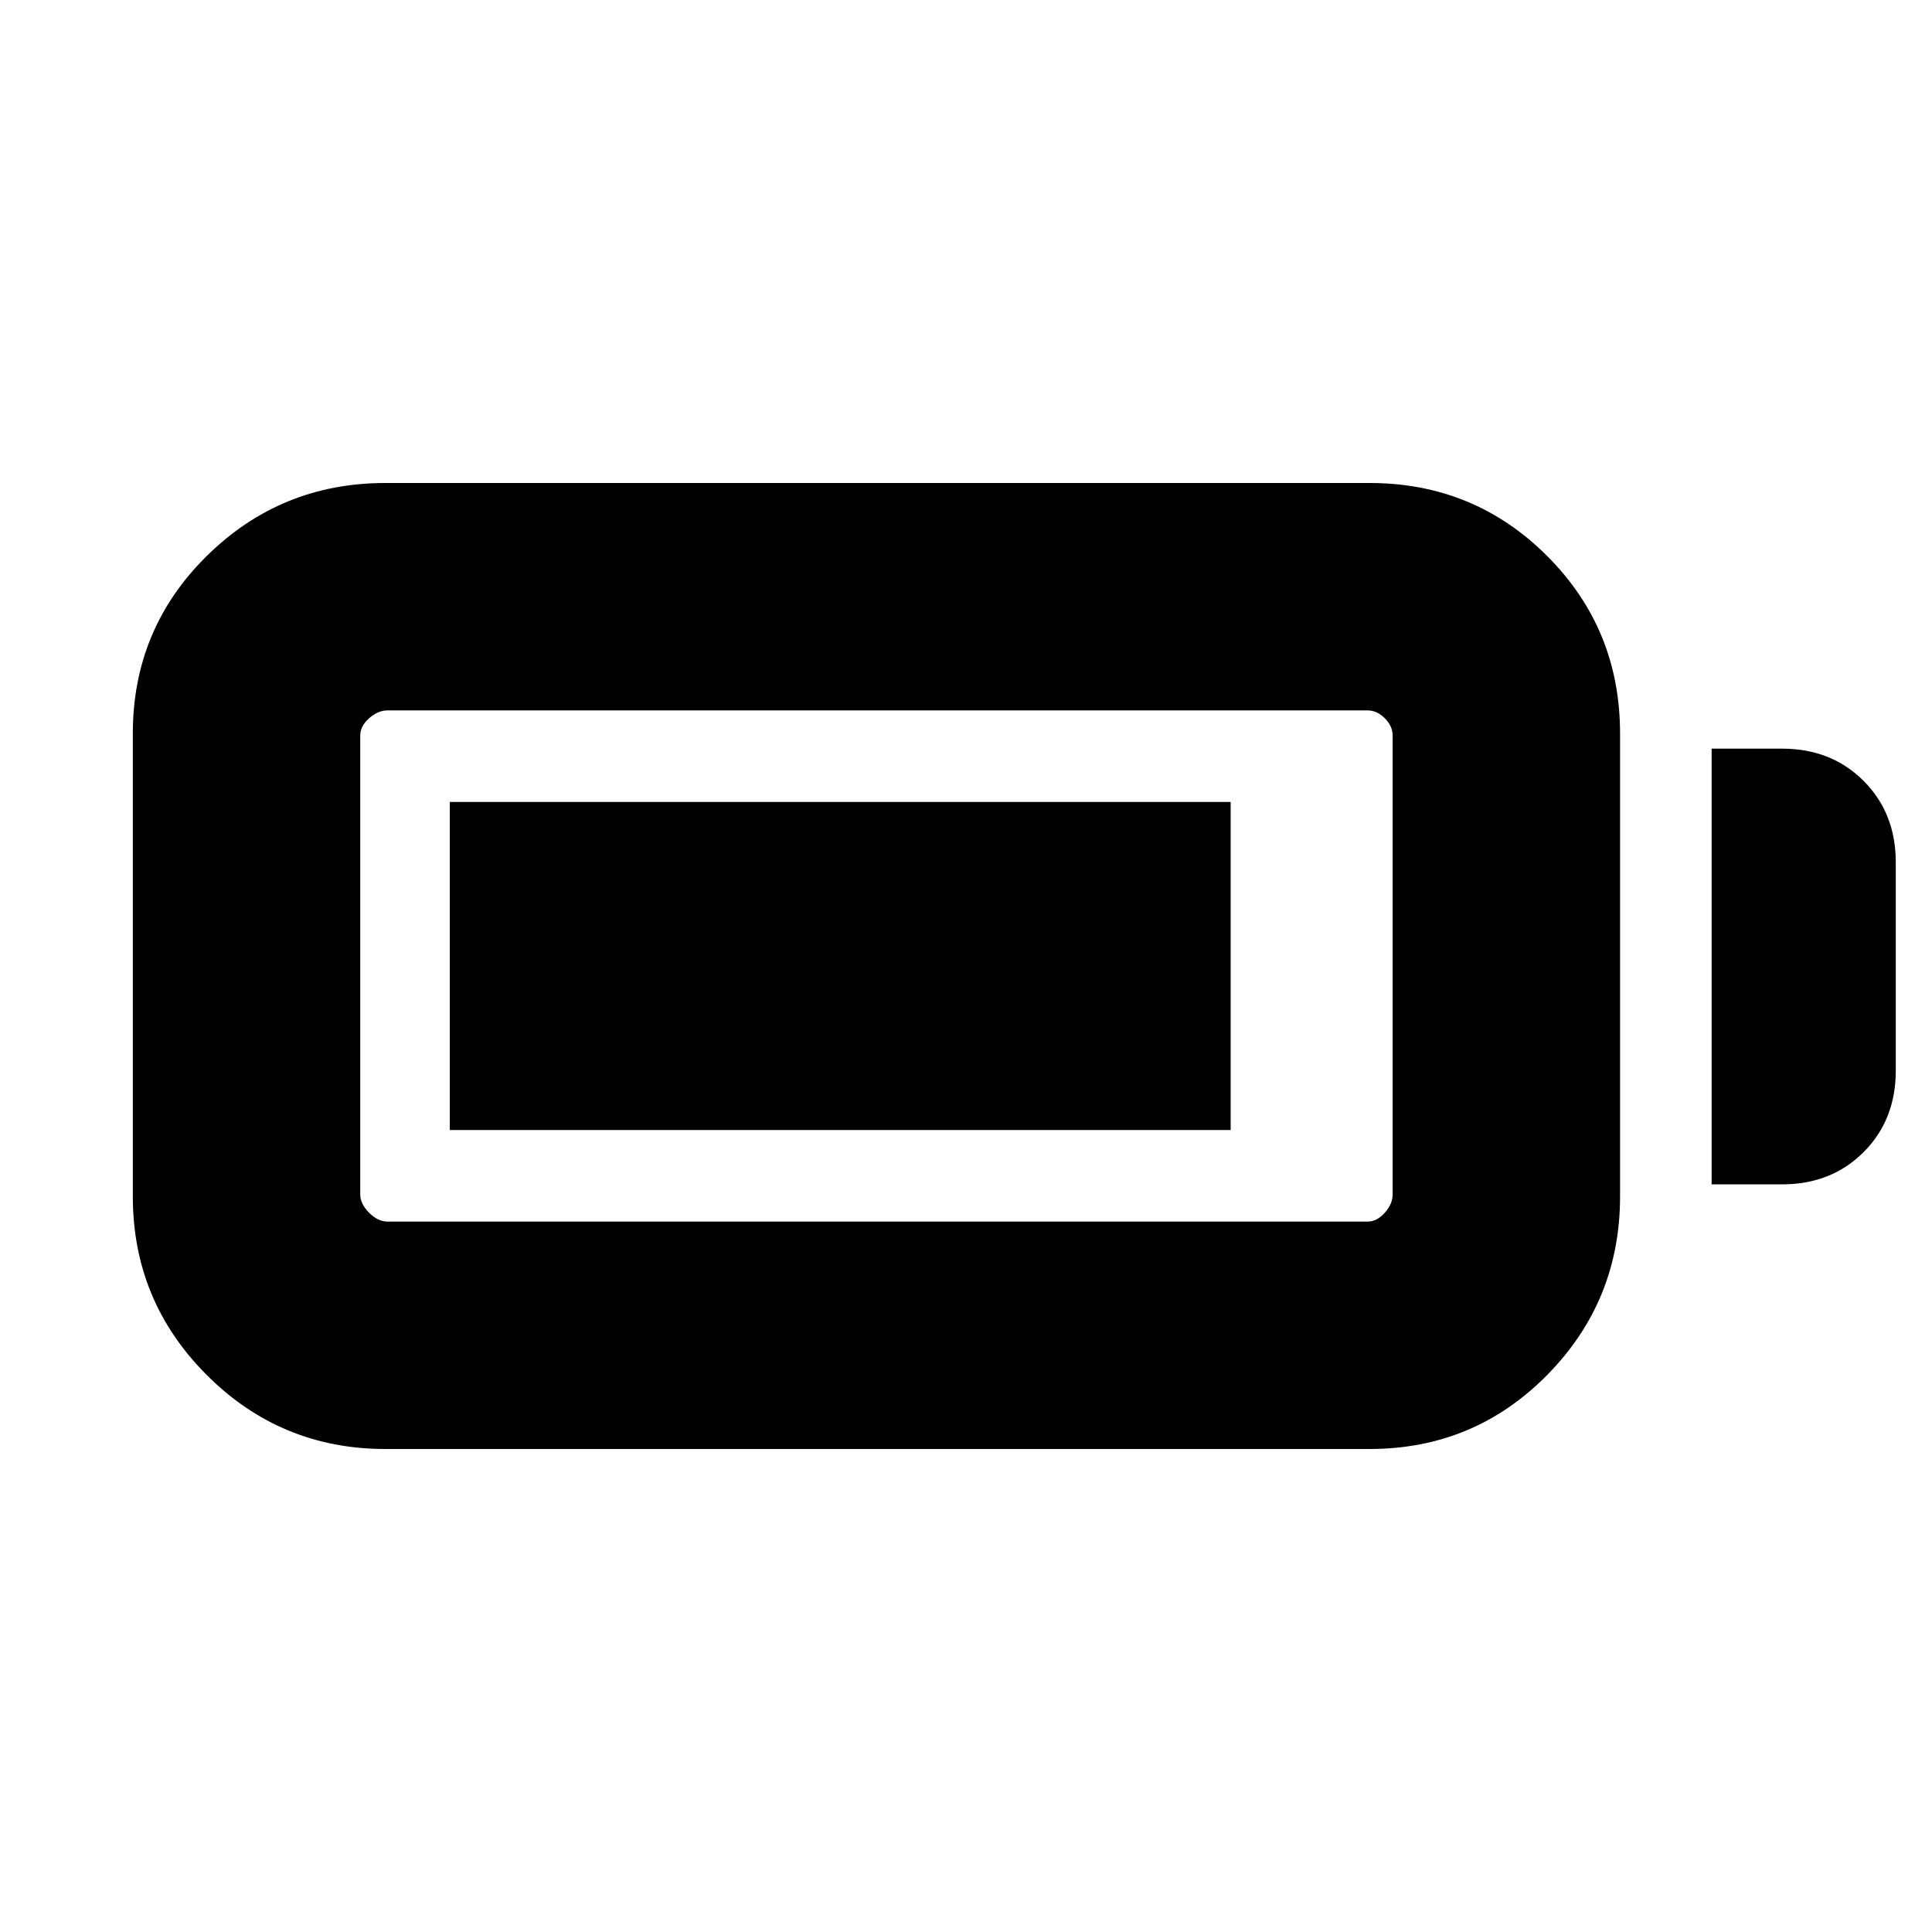 <svg xmlns="http://www.w3.org/2000/svg" height="20" viewBox="0 -960 960 960" width="20"><path d="M191.5-240q-52 0-88.75-36.75T66-365.5v-230q0-52 36.75-88.25T191.5-720h489q52 0 88.25 36.25T805-595.5v230q0 52-36.25 88.75T680.5-240h-489Zm1-113h487q4.7 0 8.6-4.4 3.9-4.4 3.9-9.1v-228q0-4.7-3.9-8.6-3.9-3.9-8.6-3.9h-487q-4.7 0-9.1 3.9-4.4 3.9-4.4 8.6v228q0 4.7 4.4 9.1 4.4 4.4 9.1 4.4Zm658-18.5V-588h35q24.5 0 40.5 16t16 40.5V-428q0 24.5-16 40.5t-40.5 16h-35Zm-627-27v-163h388v163h-388Z"/></svg>
